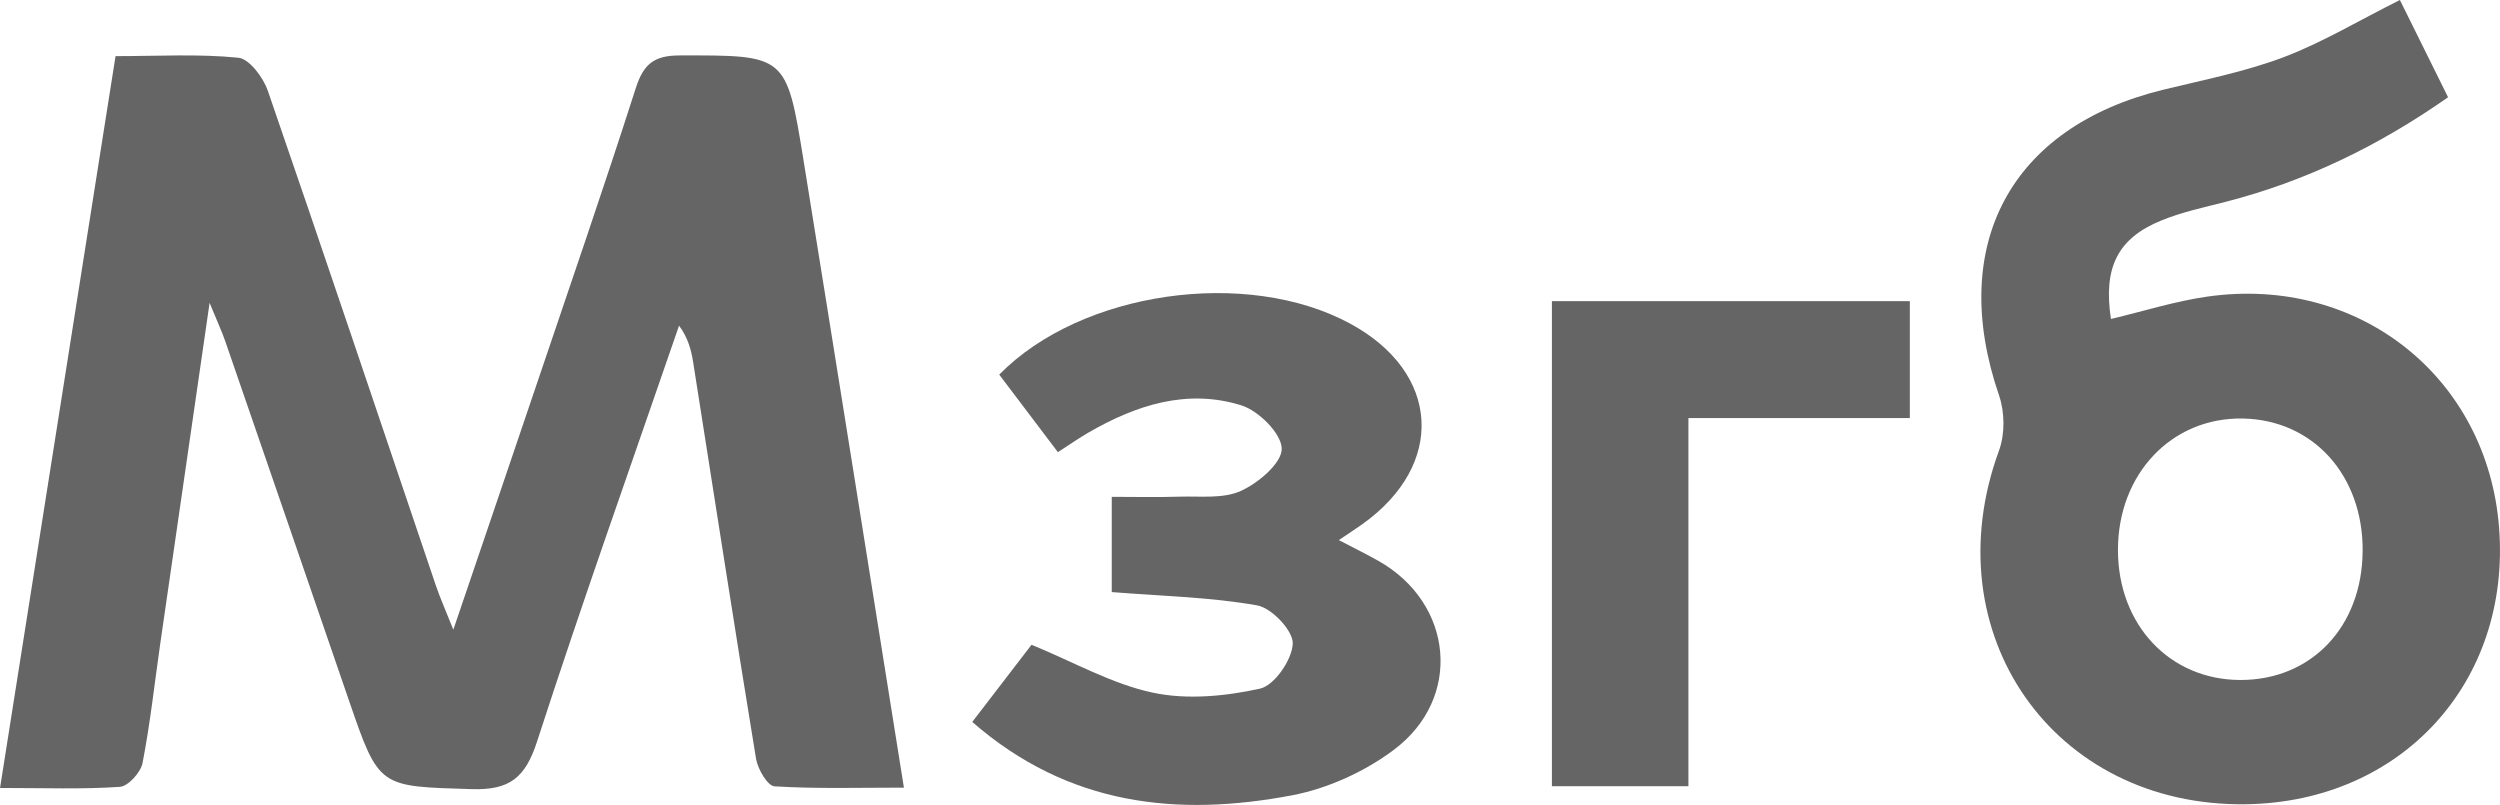 <svg width="323" height="104" viewBox="0 0 323 104" fill="none" xmlns="http://www.w3.org/2000/svg">
<g clip-path="url(#clip0_69_588)">
<path d="M27.083 39.109C24.825 54.705 22.77 68.855 20.727 83.006C19.976 88.204 19.418 93.436 18.415 98.586C18.179 99.804 16.564 101.584 15.491 101.66C10.658 101.994 5.788 101.805 0.005 101.805C5.015 70.025 9.934 38.871 14.928 7.253C20.421 7.253 25.651 6.941 30.79 7.458C32.216 7.604 34.002 9.993 34.598 11.713C41.941 32.988 49.092 54.327 56.312 75.645C56.843 77.209 57.524 78.724 58.57 81.356C62.367 70.176 65.827 60.038 69.255 49.889C73.589 37.065 78.014 24.268 82.145 11.379C83.142 8.267 84.516 7.167 87.793 7.162C101.546 7.14 101.605 7.021 103.815 20.708C108.133 47.446 112.382 74.194 116.785 101.762C111.014 101.762 105.526 101.929 100.066 101.595C99.175 101.541 97.899 99.368 97.679 98.025C94.884 80.978 92.256 63.905 89.563 46.842C89.311 45.24 88.909 43.666 87.734 42.075C81.576 59.968 75.225 77.796 69.389 95.798C67.871 100.473 65.865 102.107 60.951 101.956C48.984 101.589 48.984 101.843 45.122 90.61C39.785 75.084 34.448 59.563 29.089 44.048C28.665 42.824 28.113 41.649 27.072 39.109H27.083Z" fill="#656565"/>
<path d="M310.067 0C312.143 4.19 314.149 8.24 316.29 12.565C307.321 18.853 297.864 23.437 287.479 26.096C284.712 26.802 281.879 27.406 279.246 28.485C273.581 30.793 271.725 34.584 272.734 41.212C276.896 40.225 281.005 38.914 285.216 38.316C304.8 35.538 321.38 48.772 322.882 68.176C324.427 88.14 310.277 103.606 290.204 103.908C265.256 104.28 249.62 81.776 258.278 58.194C259.05 56.09 259.018 53.227 258.278 51.091C251.616 31.699 259.737 16.421 279.46 11.6C284.679 10.322 290.011 9.286 295.016 7.399C300.021 5.511 304.682 2.691 310.062 0L310.067 0ZM305.256 71.18C305.309 61.397 298.851 54.252 289.786 54.074C280.592 53.896 273.624 61.23 273.64 71.077C273.651 80.736 280.329 87.827 289.432 87.854C298.637 87.881 305.202 80.962 305.25 71.18H305.256Z" fill="#656565"/>
<path d="M136.686 58.425C133.95 54.807 131.515 51.587 129.101 48.4C139.674 37.62 161.028 34.573 174.411 41.794C186.11 48.104 186.829 60.054 175.972 67.755C175.157 68.338 174.309 68.877 172.974 69.777C174.932 70.802 176.535 71.589 178.086 72.463C187.773 77.92 189.018 90.189 180.081 96.882C176.299 99.713 171.525 101.886 166.902 102.76C152.161 105.548 138.065 104.129 125.615 93.274C128.318 89.758 130.925 86.36 133.275 83.302C138.751 85.551 143.67 88.372 148.948 89.493C153.368 90.437 158.325 89.957 162.798 88.97C164.654 88.56 166.945 85.233 167.025 83.151C167.089 81.496 164.305 78.546 162.428 78.217C156.367 77.144 150.139 77.014 143.638 76.497V64.19C146.475 64.19 149.42 64.266 152.354 64.169C155.036 64.082 158.013 64.471 160.315 63.43C162.573 62.411 165.625 59.828 165.598 57.967C165.571 56.015 162.621 53.076 160.39 52.375C153.4 50.185 146.781 52.321 140.607 55.902C139.454 56.57 138.36 57.336 136.675 58.42L136.686 58.425Z" fill="#656565"/>
<path d="M218.138 101.579H200.507V38.909H246.75V54.014H218.144V101.579H218.138Z" fill="#656565"/>
</g>
<defs>
<clipPath id="clip0_69_588">
<rect width="323" height="104" fill="white"/>
</clipPath>
</defs>
</svg>
